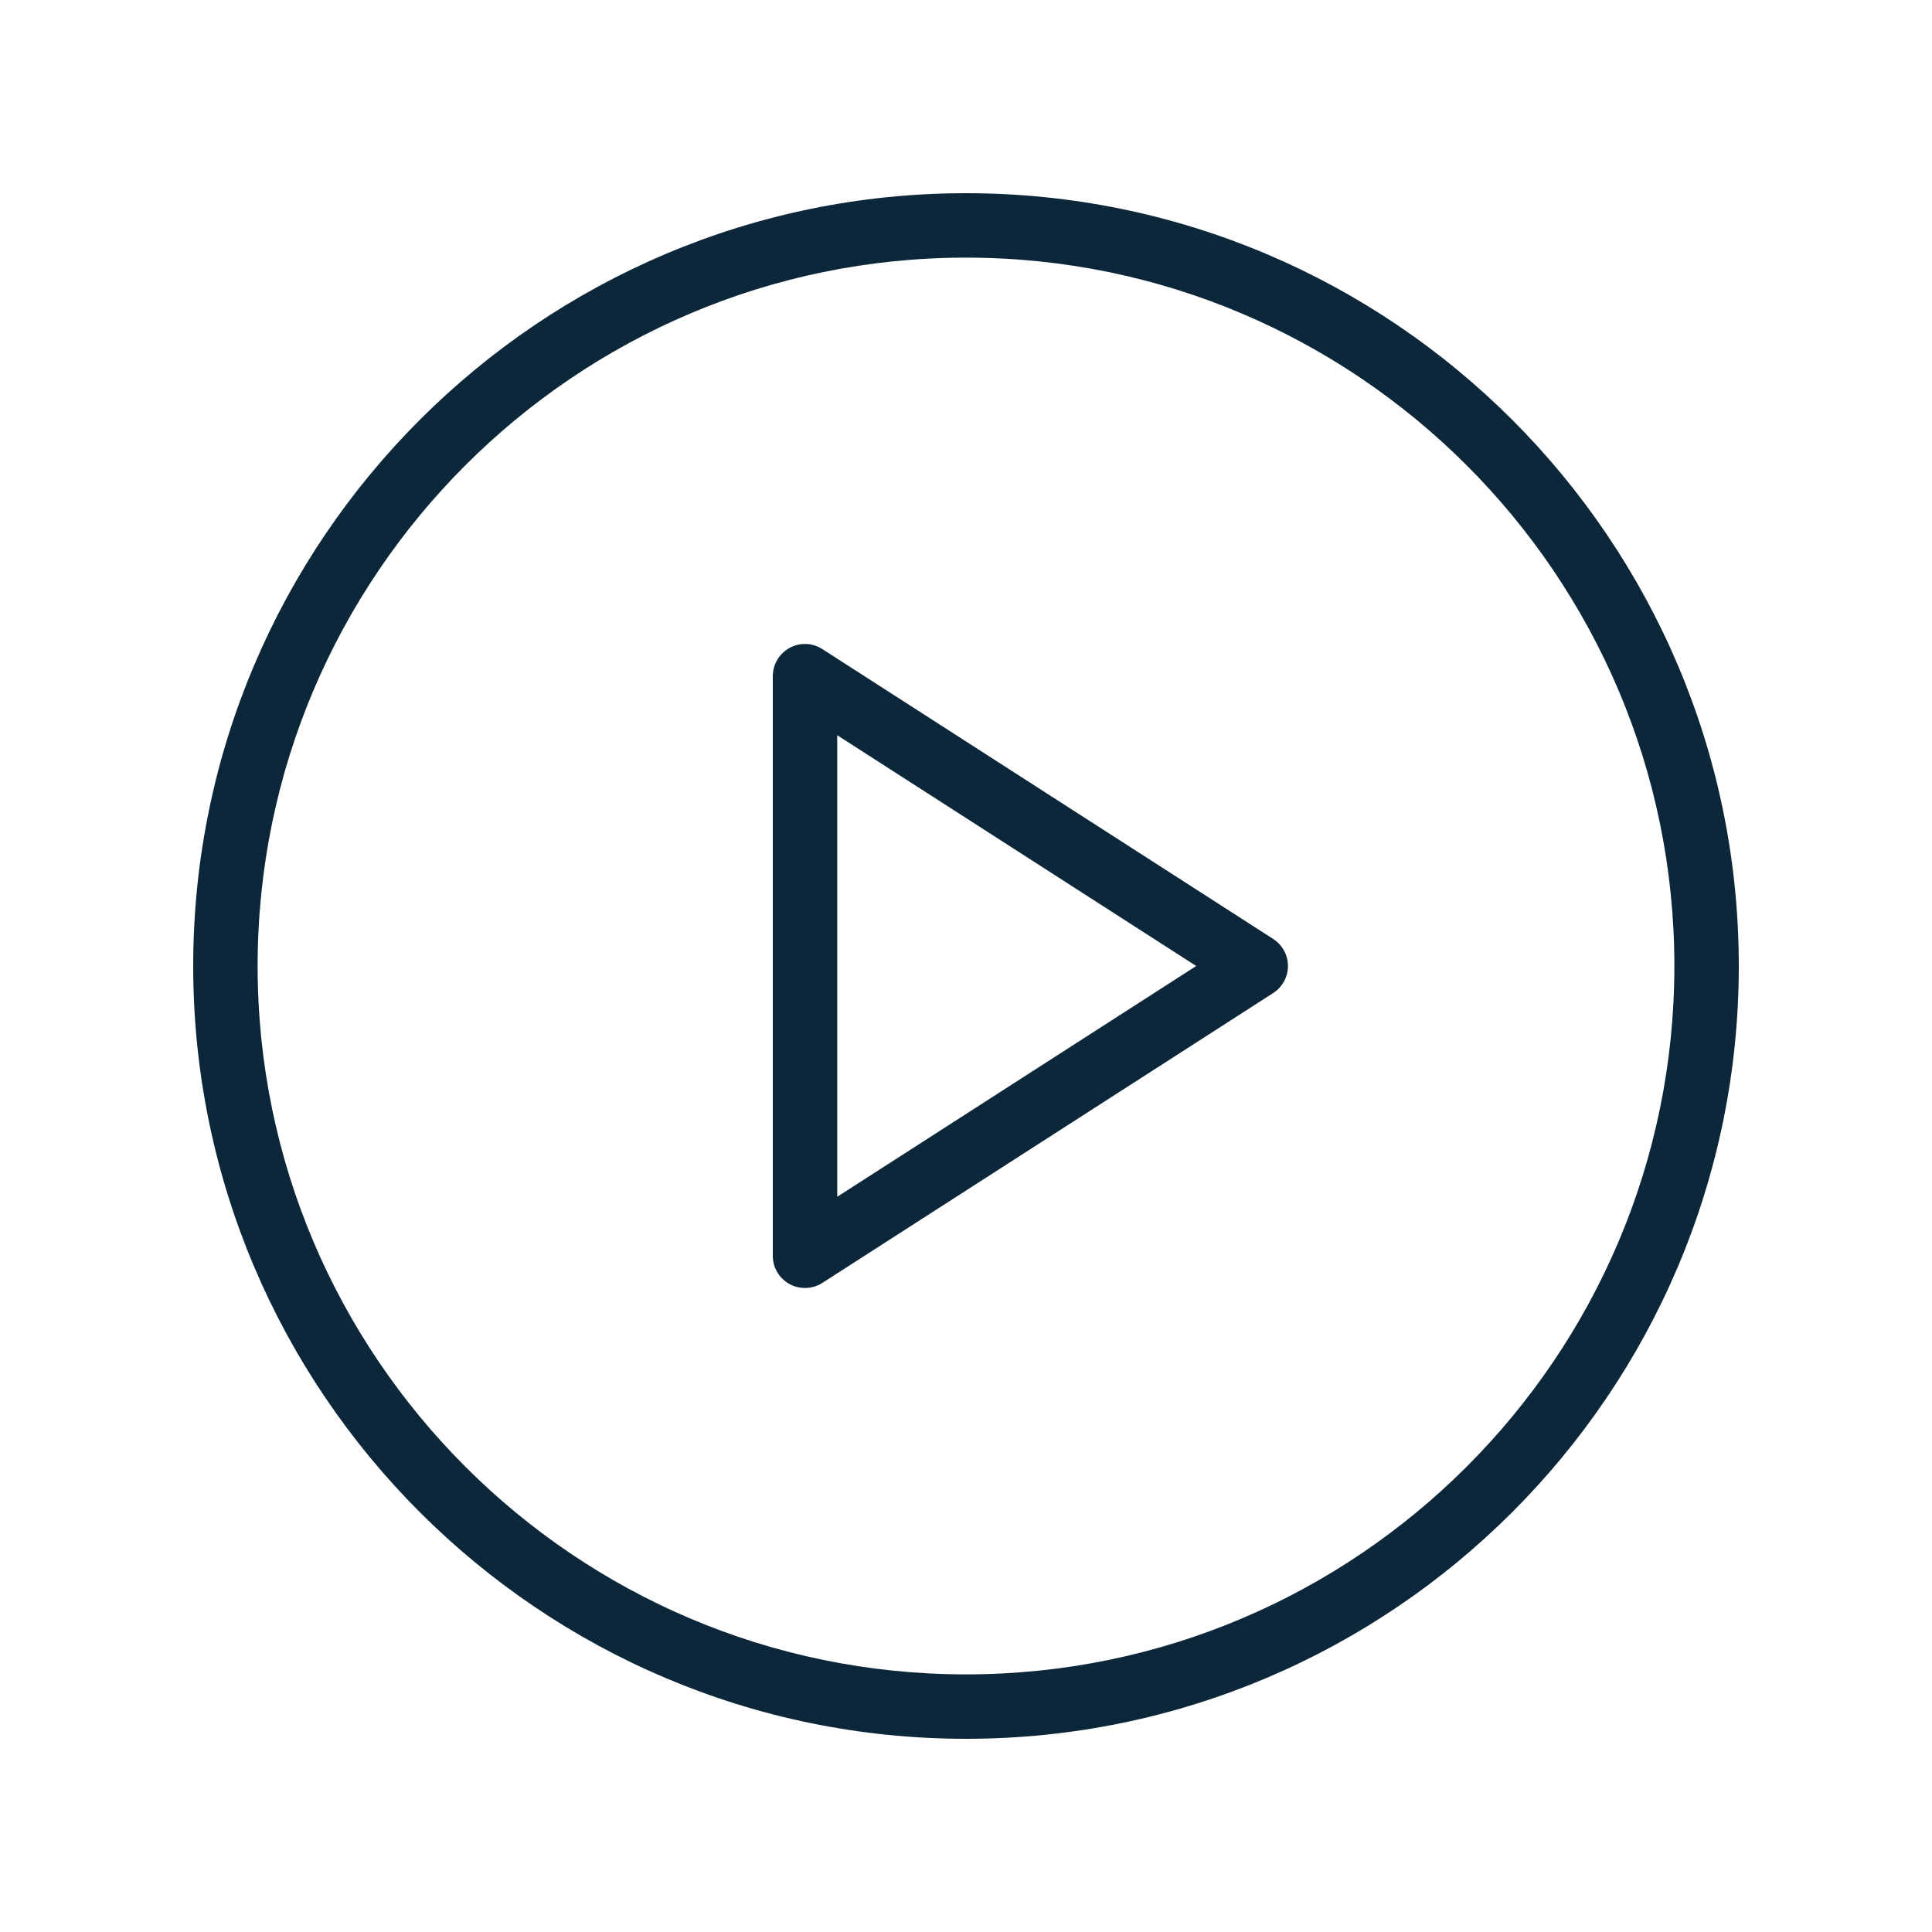 <svg width="20" height="20" viewBox="0 0 20 20" fill="none" xmlns="http://www.w3.org/2000/svg">
<path fill-rule="evenodd" clip-rule="evenodd" d="M2 10C2 5.589 5.589 2 10 2C14.412 2 18 5.589 18 10C18 14.411 14.412 18 10 18C5.589 18 2 14.411 2 10ZM2.667 10C2.667 14.044 5.956 17.333 10 17.333C14.044 17.333 17.333 14.044 17.333 10C17.333 5.956 14.044 2.667 10 2.667C5.956 2.667 2.667 5.956 2.667 10ZM8.514 6.72L13.18 9.72C13.275 9.781 13.333 9.887 13.333 10C13.333 10.113 13.275 10.219 13.18 10.28L8.514 13.28C8.459 13.316 8.396 13.333 8.333 13.333C8.279 13.333 8.223 13.32 8.174 13.293C8.066 13.234 8 13.122 8 13V7C8 6.878 8.066 6.766 8.174 6.707C8.279 6.649 8.411 6.653 8.514 6.72ZM8.667 7.611V12.389L12.383 10L8.667 7.611Z" fill="#0D273A"/>
</svg>
